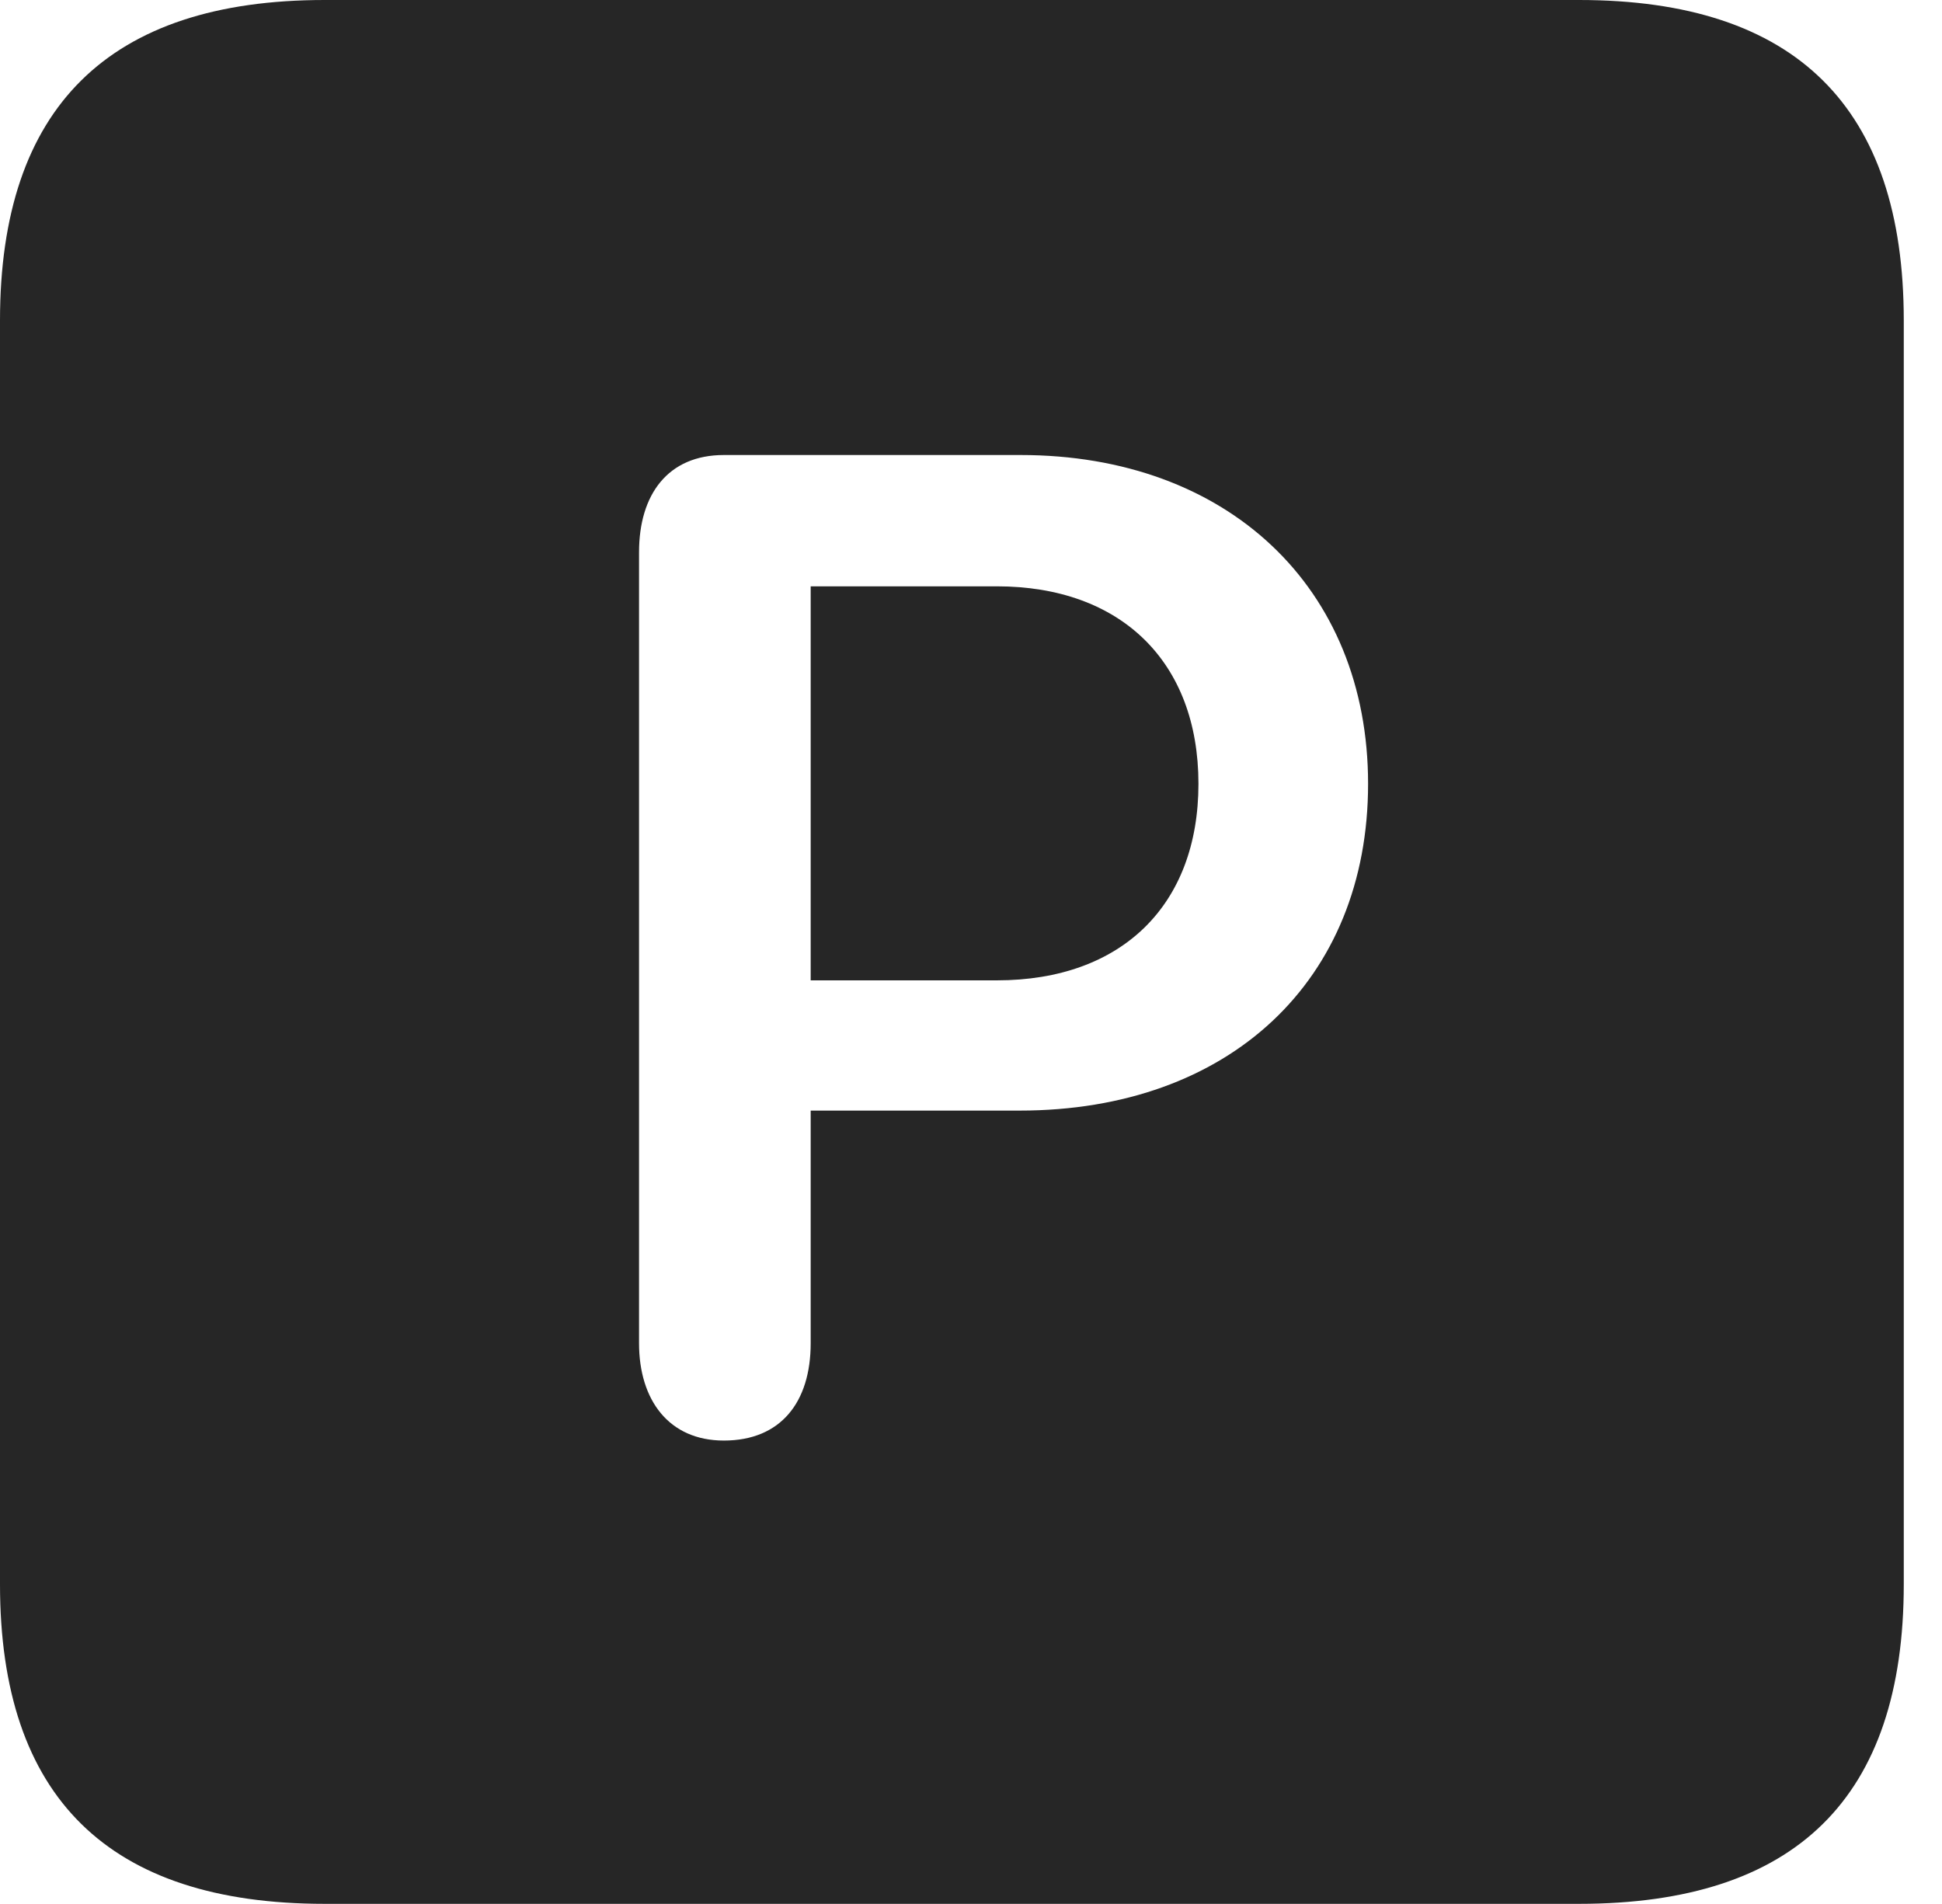 <?xml version="1.0" encoding="UTF-8"?>
<!--Generator: Apple Native CoreSVG 326-->
<!DOCTYPE svg
PUBLIC "-//W3C//DTD SVG 1.1//EN"
       "http://www.w3.org/Graphics/SVG/1.1/DTD/svg11.dtd">
<svg version="1.1" xmlns="http://www.w3.org/2000/svg" xmlns:xlink="http://www.w3.org/1999/xlink" viewBox="0 0 18.34 17.979">
 <g>
  <rect height="17.979" opacity="0" width="18.34" x="0" y="0"/>
  <path d="M17.979 3.027L17.979 14.961C17.979 16.973 16.963 17.979 14.912 17.979L3.066 17.979C1.025 17.979 0 16.973 0 14.961L0 3.027C0 1.016 1.025 0 3.066 0L14.912 0C16.963 0 17.979 1.016 17.979 3.027ZM6.836 4.297C6.309 4.297 6.035 4.668 6.035 5.215L6.035 12.685C6.035 13.223 6.318 13.604 6.836 13.604C7.373 13.604 7.656 13.242 7.656 12.685L7.656 10.488L9.629 10.488C11.611 10.488 12.92 9.258 12.92 7.402C12.92 5.547 11.592 4.297 9.639 4.297ZM11.318 7.402C11.318 8.545 10.596 9.258 9.414 9.258L7.656 9.258L7.656 5.537L9.414 5.537C10.586 5.537 11.318 6.25 11.318 7.402Z" fill="black" fill-opacity="0.85"/>
 </g>
</svg>
